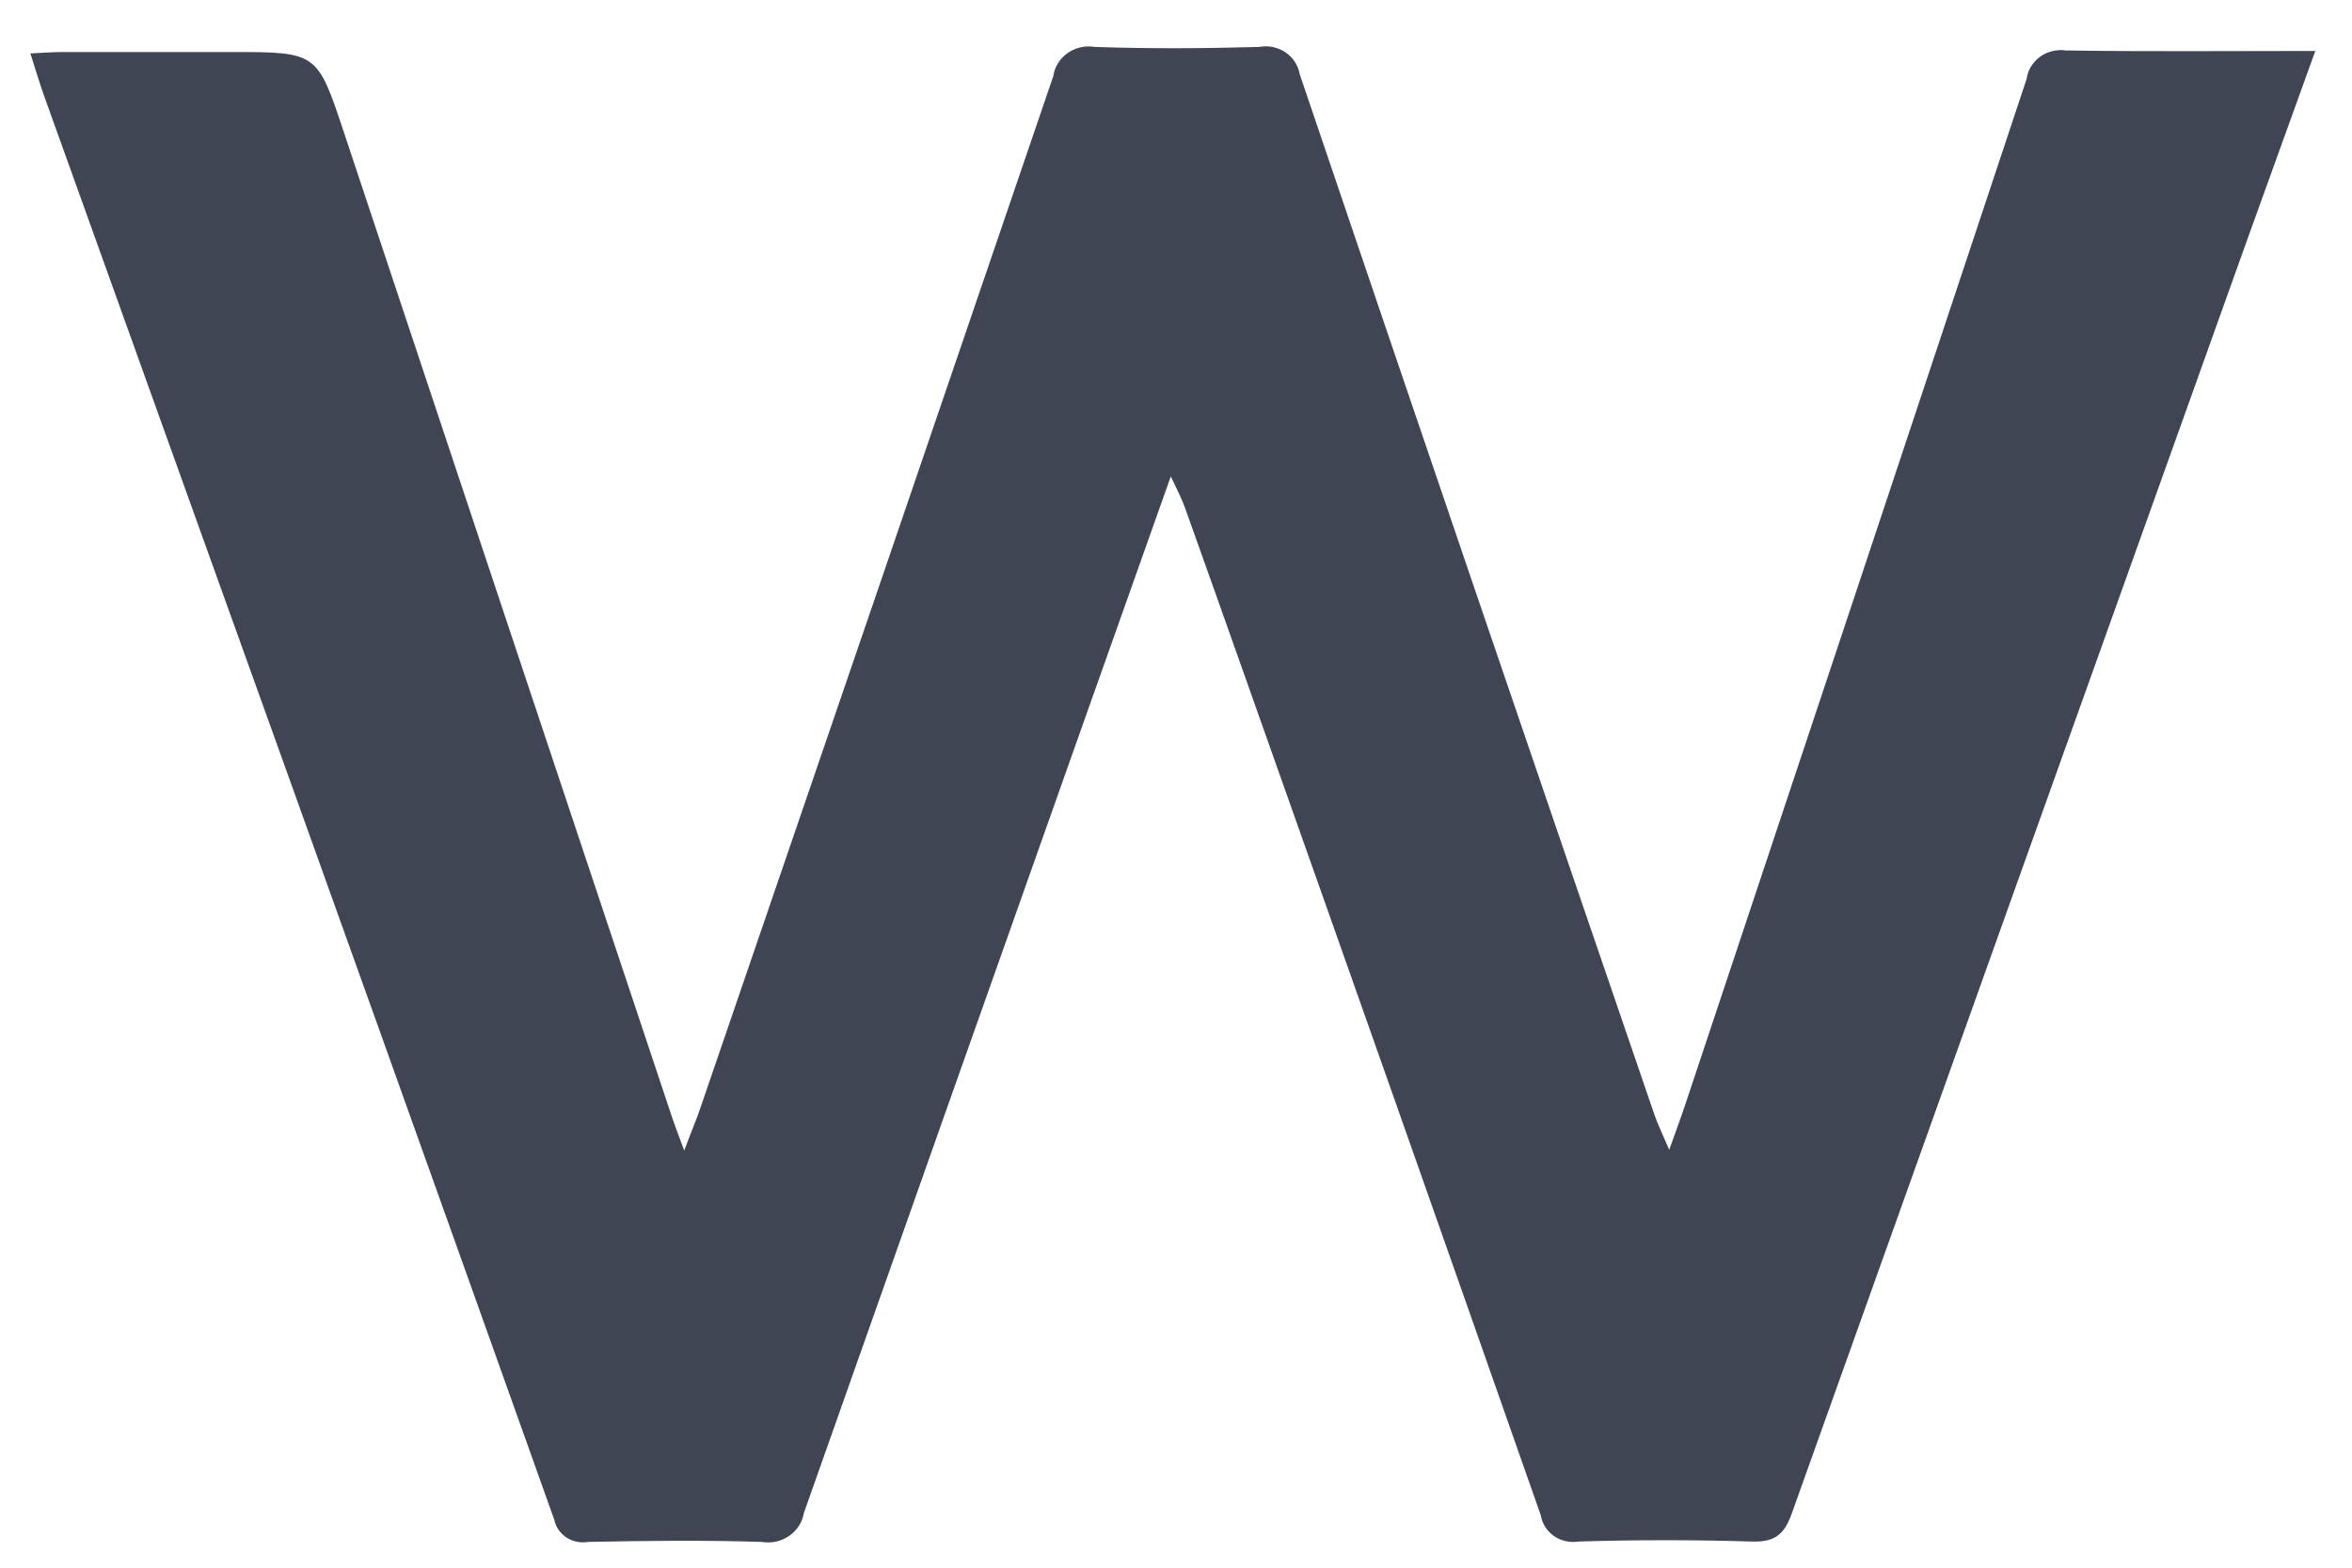 <svg width="24" height="16" viewBox="0 0 24 16" fill="none" xmlns="http://www.w3.org/2000/svg">
<path d="M23.628 0.513C23.381 1.199 23.155 1.822 22.931 2.446C21.38 6.779 19.831 11.112 18.284 15.445C18.21 15.652 18.119 15.741 17.879 15.733C17.288 15.715 16.697 15.715 16.106 15.733C16.018 15.747 15.929 15.727 15.857 15.677C15.785 15.627 15.737 15.552 15.723 15.467C14.736 12.653 13.744 9.841 12.748 7.03C12.53 6.413 12.311 5.796 12.091 5.18C12.061 5.098 12.022 5.019 11.947 4.862C11.633 5.746 11.346 6.554 11.06 7.363C10.106 10.055 9.154 12.748 8.203 15.441C8.195 15.488 8.178 15.533 8.152 15.573C8.126 15.614 8.092 15.649 8.052 15.676C8.012 15.704 7.966 15.723 7.919 15.734C7.871 15.744 7.821 15.745 7.773 15.737C7.182 15.718 6.591 15.725 6 15.737C5.923 15.75 5.845 15.734 5.78 15.692C5.716 15.649 5.671 15.585 5.656 15.511C4.463 12.163 3.266 8.817 2.063 5.472C1.526 3.976 0.989 2.48 0.452 0.984C0.404 0.851 0.363 0.71 0.31 0.545C0.439 0.539 0.544 0.531 0.648 0.531C1.217 0.531 1.787 0.531 2.357 0.531C3.239 0.531 3.237 0.531 3.511 1.356C4.623 4.699 5.736 8.041 6.851 11.383C6.883 11.48 6.92 11.575 6.982 11.743C7.05 11.558 7.103 11.437 7.145 11.313C8.349 7.802 9.55 4.29 10.748 0.777C10.755 0.73 10.771 0.685 10.796 0.645C10.822 0.604 10.855 0.569 10.895 0.541C10.934 0.513 10.979 0.494 11.027 0.483C11.075 0.472 11.124 0.471 11.172 0.479C11.73 0.498 12.29 0.495 12.849 0.479C12.895 0.47 12.942 0.471 12.988 0.48C13.034 0.49 13.077 0.508 13.115 0.533C13.154 0.559 13.187 0.592 13.212 0.63C13.237 0.668 13.254 0.711 13.262 0.756C14.462 4.299 15.67 7.841 16.883 11.38C16.916 11.476 16.962 11.568 17.033 11.735C17.107 11.527 17.159 11.388 17.205 11.248C18.366 7.767 19.524 4.286 20.68 0.805C20.686 0.76 20.701 0.717 20.725 0.679C20.749 0.64 20.78 0.606 20.817 0.579C20.855 0.552 20.897 0.533 20.942 0.522C20.987 0.511 21.034 0.508 21.08 0.515C21.906 0.528 22.731 0.52 23.632 0.52" fill="#404554"/>
</svg>
